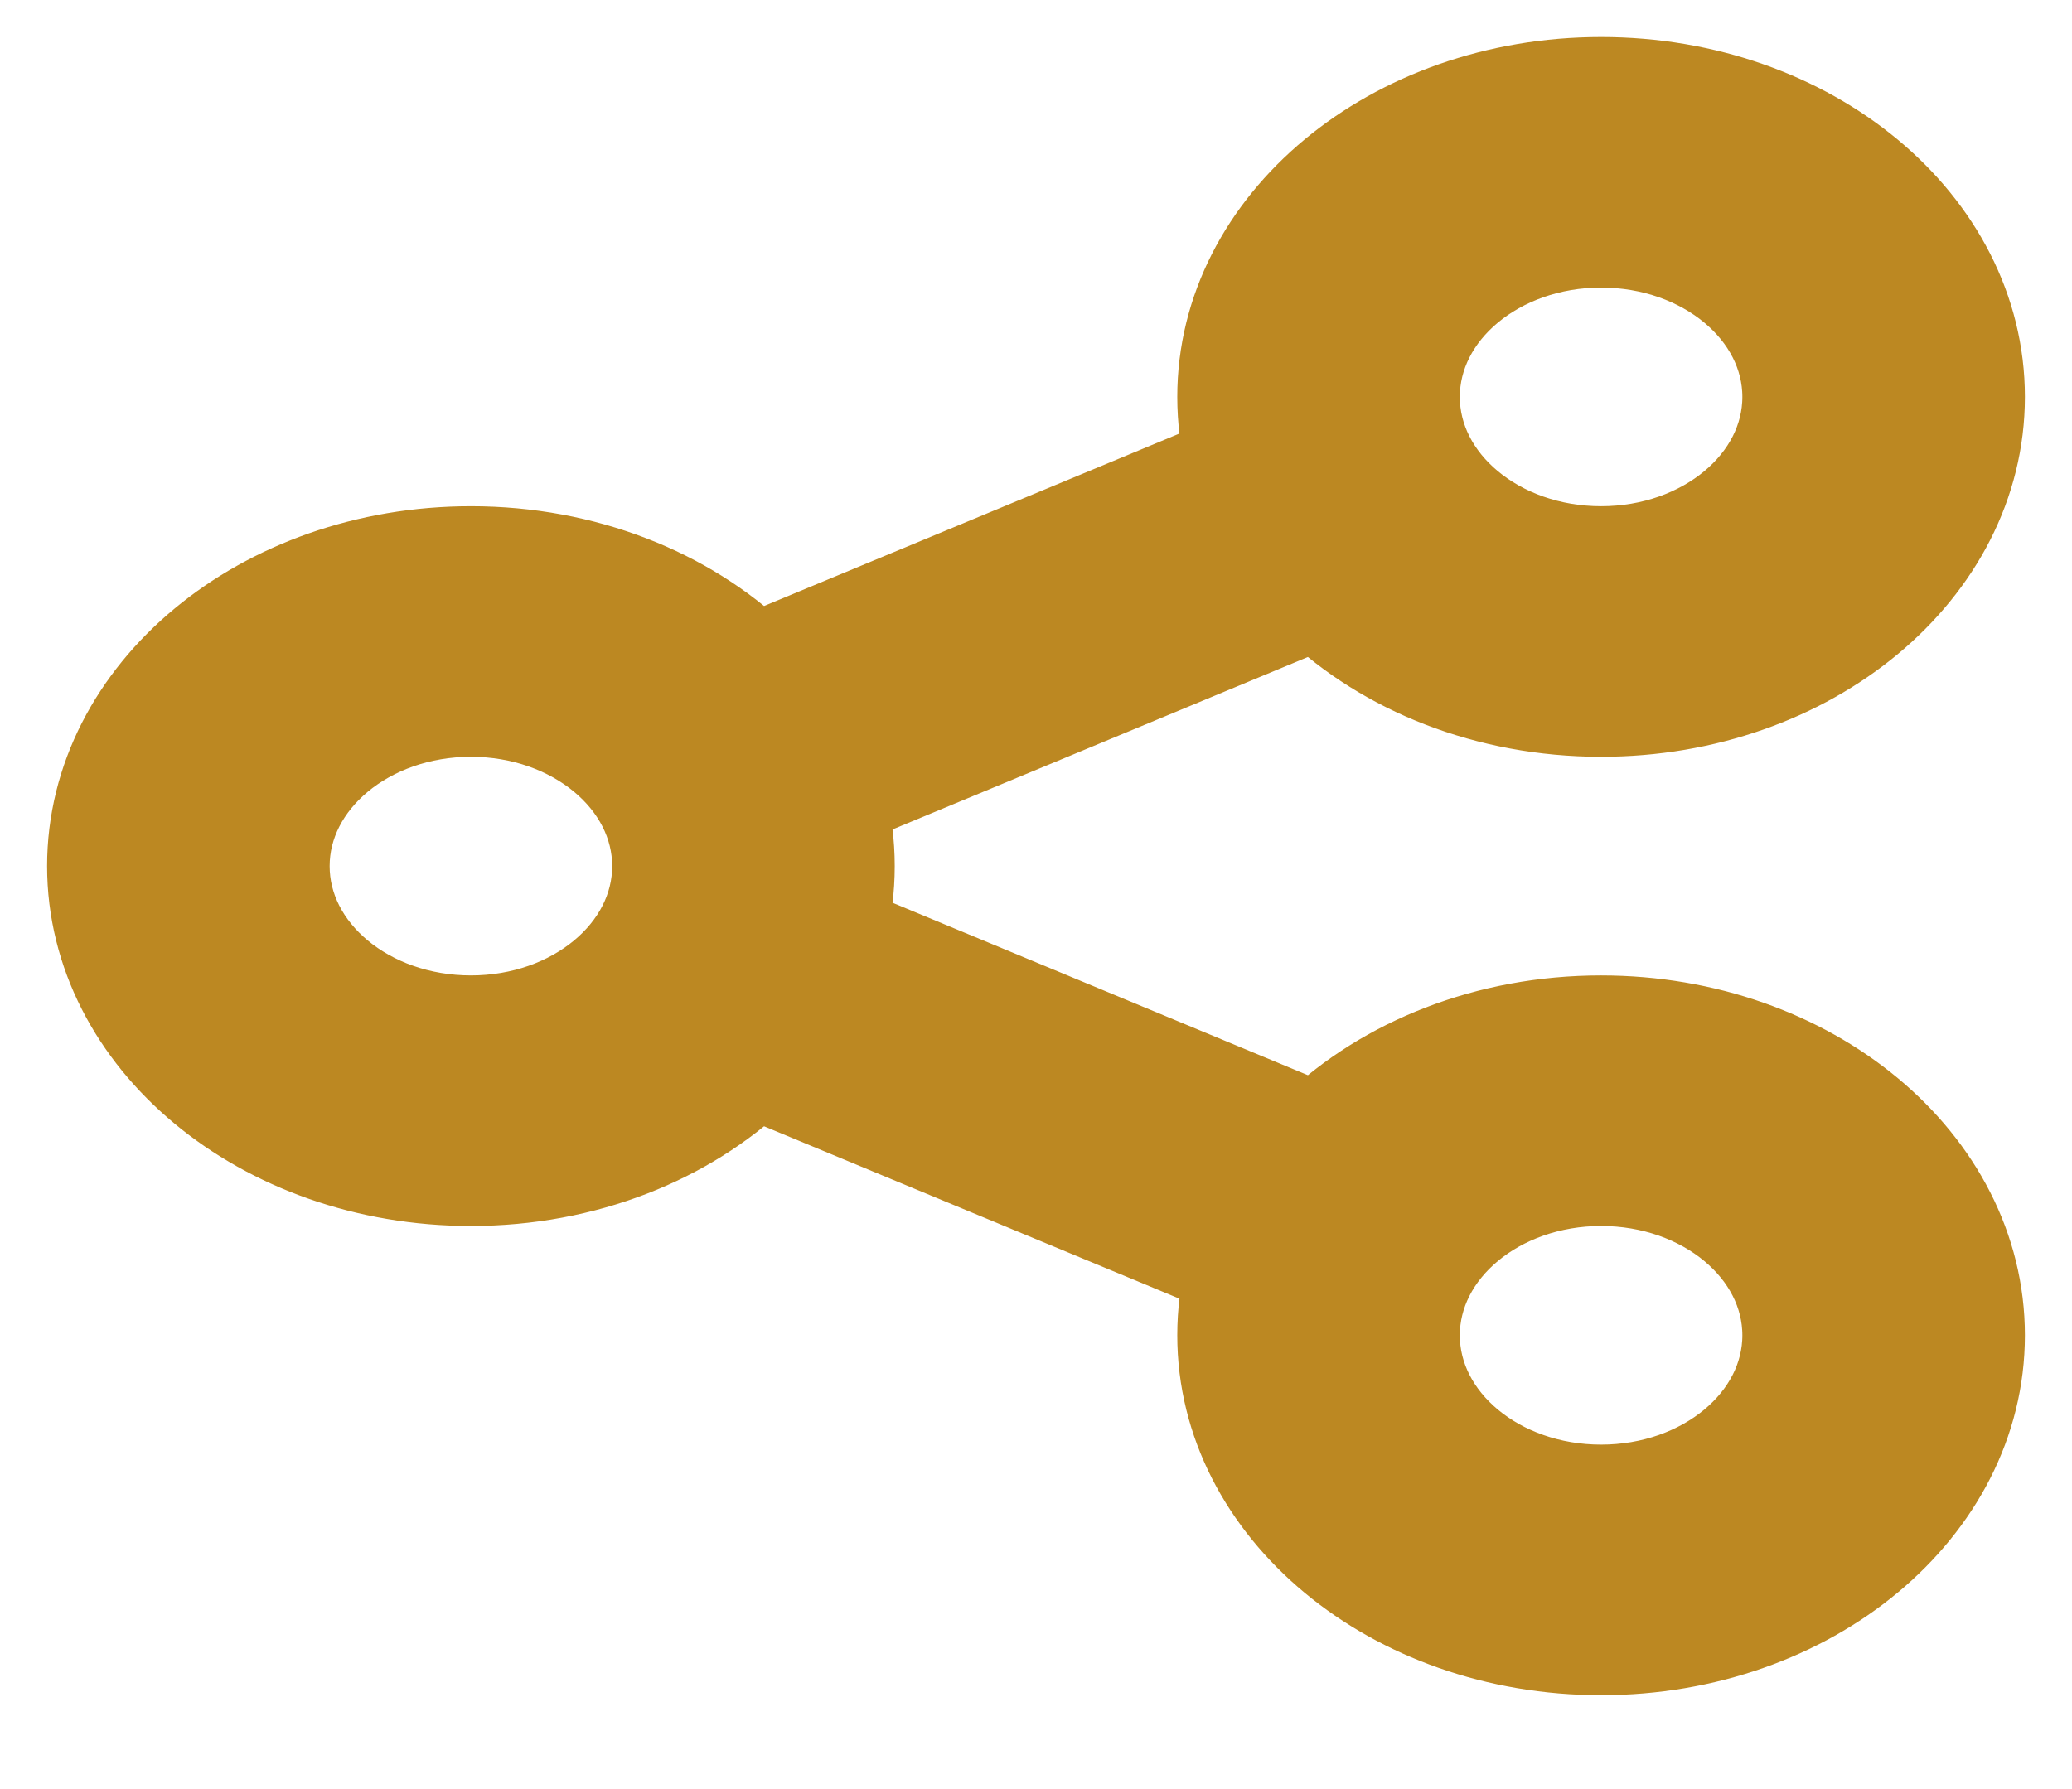 <svg width="22" height="19" viewBox="0 0 22 19" fill="none" xmlns="http://www.w3.org/2000/svg">
<path fill-rule="evenodd" clip-rule="evenodd" d="M13 4.215C13 4.454 13.03 4.687 13.088 4.911L8.017 7.017C7.284 6.318 6.204 5.876 5 5.876C2.791 5.876 1 7.363 1 9.198C1 11.033 2.791 12.52 5 12.52C6.204 12.52 7.284 12.078 8.017 11.38L13.088 13.485C13.03 13.71 13 13.943 13 14.181C13 16.016 14.791 17.503 17 17.503C19.209 17.503 21 16.016 21 14.181C21 12.347 19.209 10.859 17 10.859C15.796 10.859 14.716 11.301 13.983 12L8.912 9.894C8.97 9.67 9 9.437 9 9.198C9 8.959 8.97 8.727 8.912 8.502L13.983 6.396C14.716 7.095 15.796 7.537 17 7.537C19.209 7.537 21 6.05 21 4.215C21 2.38 19.209 0.893 17 0.893C14.791 0.893 13 2.38 13 4.215ZM7 9.198C7 10.116 6.105 10.859 5 10.859C3.895 10.859 3 10.116 3 9.198C3 8.281 3.895 7.537 5 7.537C6.105 7.537 7 8.281 7 9.198ZM17 5.876C18.105 5.876 19 5.132 19 4.215C19 3.298 18.105 2.554 17 2.554C15.895 2.554 15 3.298 15 4.215C15 5.132 15.895 5.876 17 5.876ZM19 14.181C19 15.098 18.105 15.842 17 15.842C15.895 15.842 15 15.098 15 14.181C15 13.264 15.895 12.52 17 12.52C18.105 12.52 19 13.264 19 14.181Z" fill="#BC8822" stroke="#BC8822"/>
</svg>
